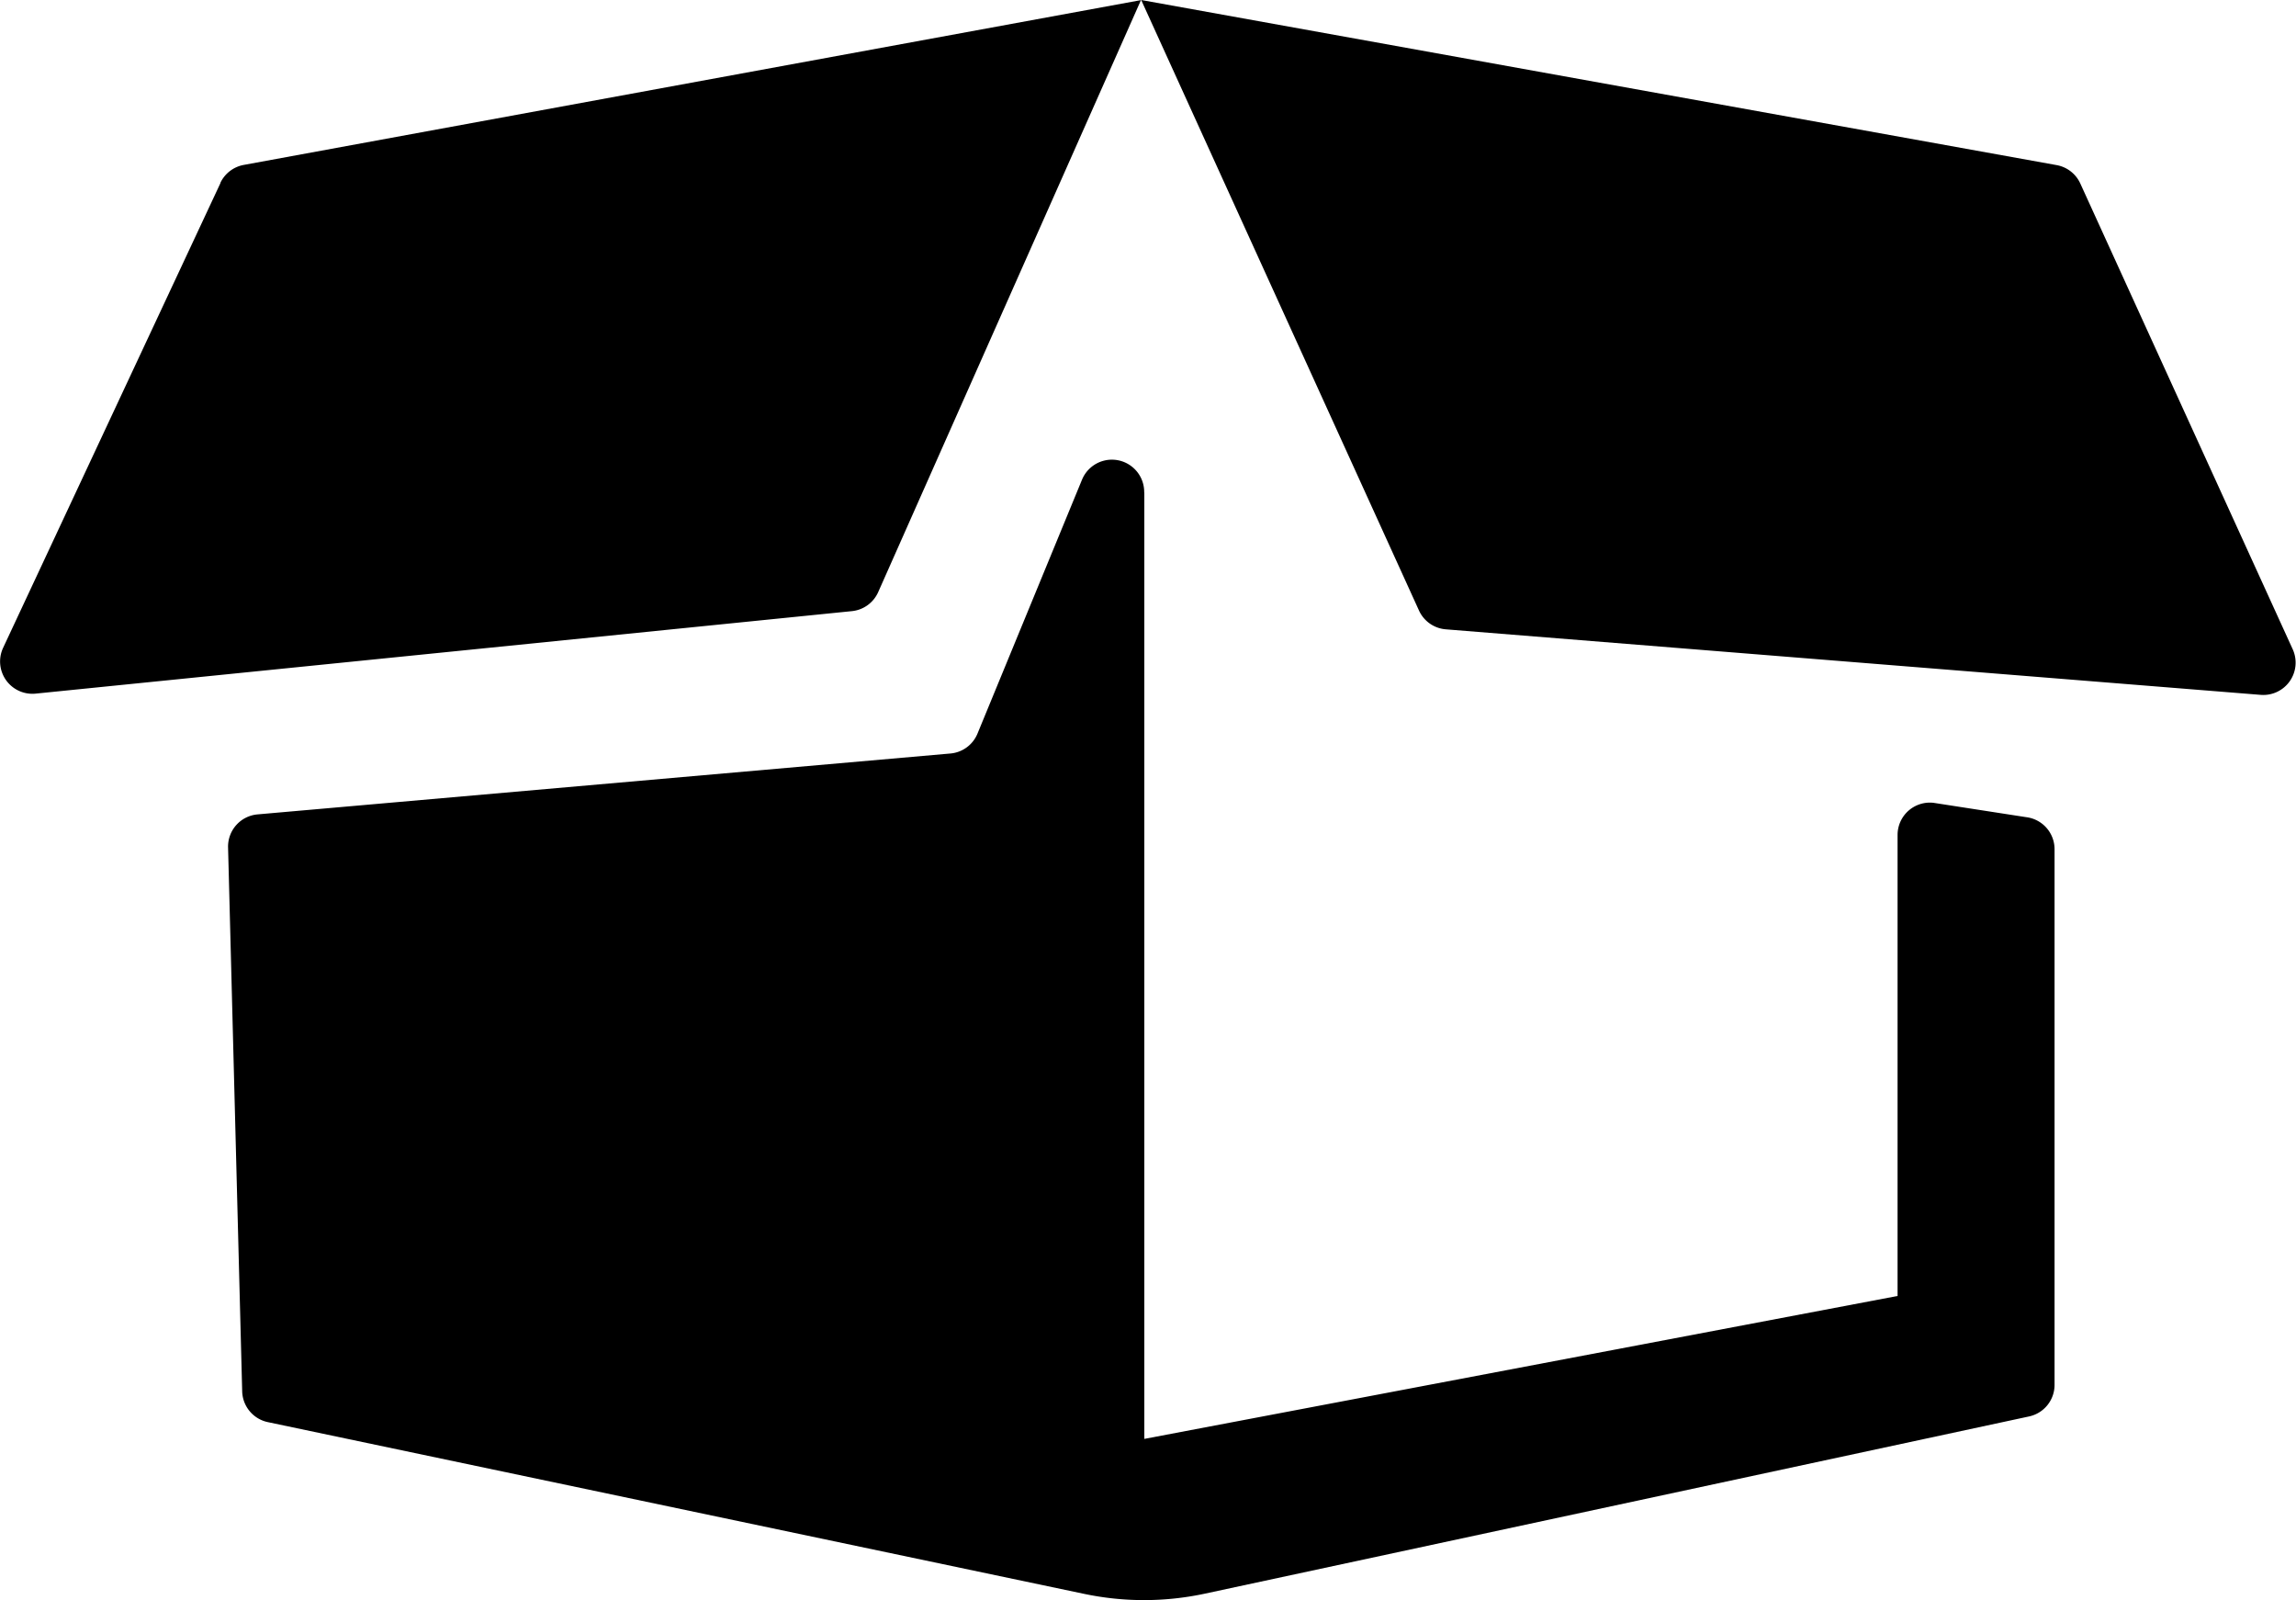 <svg xmlns="http://www.w3.org/2000/svg" width="40.5" height="28.225" viewBox="0 0 40.5 28.225"><g transform="translate(250 151.268)"><g transform="translate(-250 -151.268)"><path d="M-229.815-142.578v16.689l13.287-2.521v-8.132a.57.57,0,0,1,.635-.566l1.634.253a.569.569,0,0,1,.5.566v9.447a.569.569,0,0,1-.45.557l-14.545,3.127a5.126,5.126,0,0,1-2.133,0l-14.389-3.027a.57.57,0,0,1-.452-.543l-.249-9.594a.57.57,0,0,1,.52-.582l12.222-1.074a.57.57,0,0,0,.477-.35l1.841-4.472a.57.57,0,0,1,1.1.217Zm-16.295-5.464-3.835,8.2a.57.57,0,0,0,.573.808l14.4-1.455a.57.57,0,0,0,.463-.336l4.635-10.441-15.827,2.907a.57.57,0,0,0-.413.319Zm16.24-3.226,4.9,10.768a.57.57,0,0,0,.473.332l14.377,1.156a.57.57,0,0,0,.564-.8l-3.749-8.22a.57.57,0,0,0-.418-.324Zm0,0" transform="translate(250 151.268)"/></g></g></svg>
